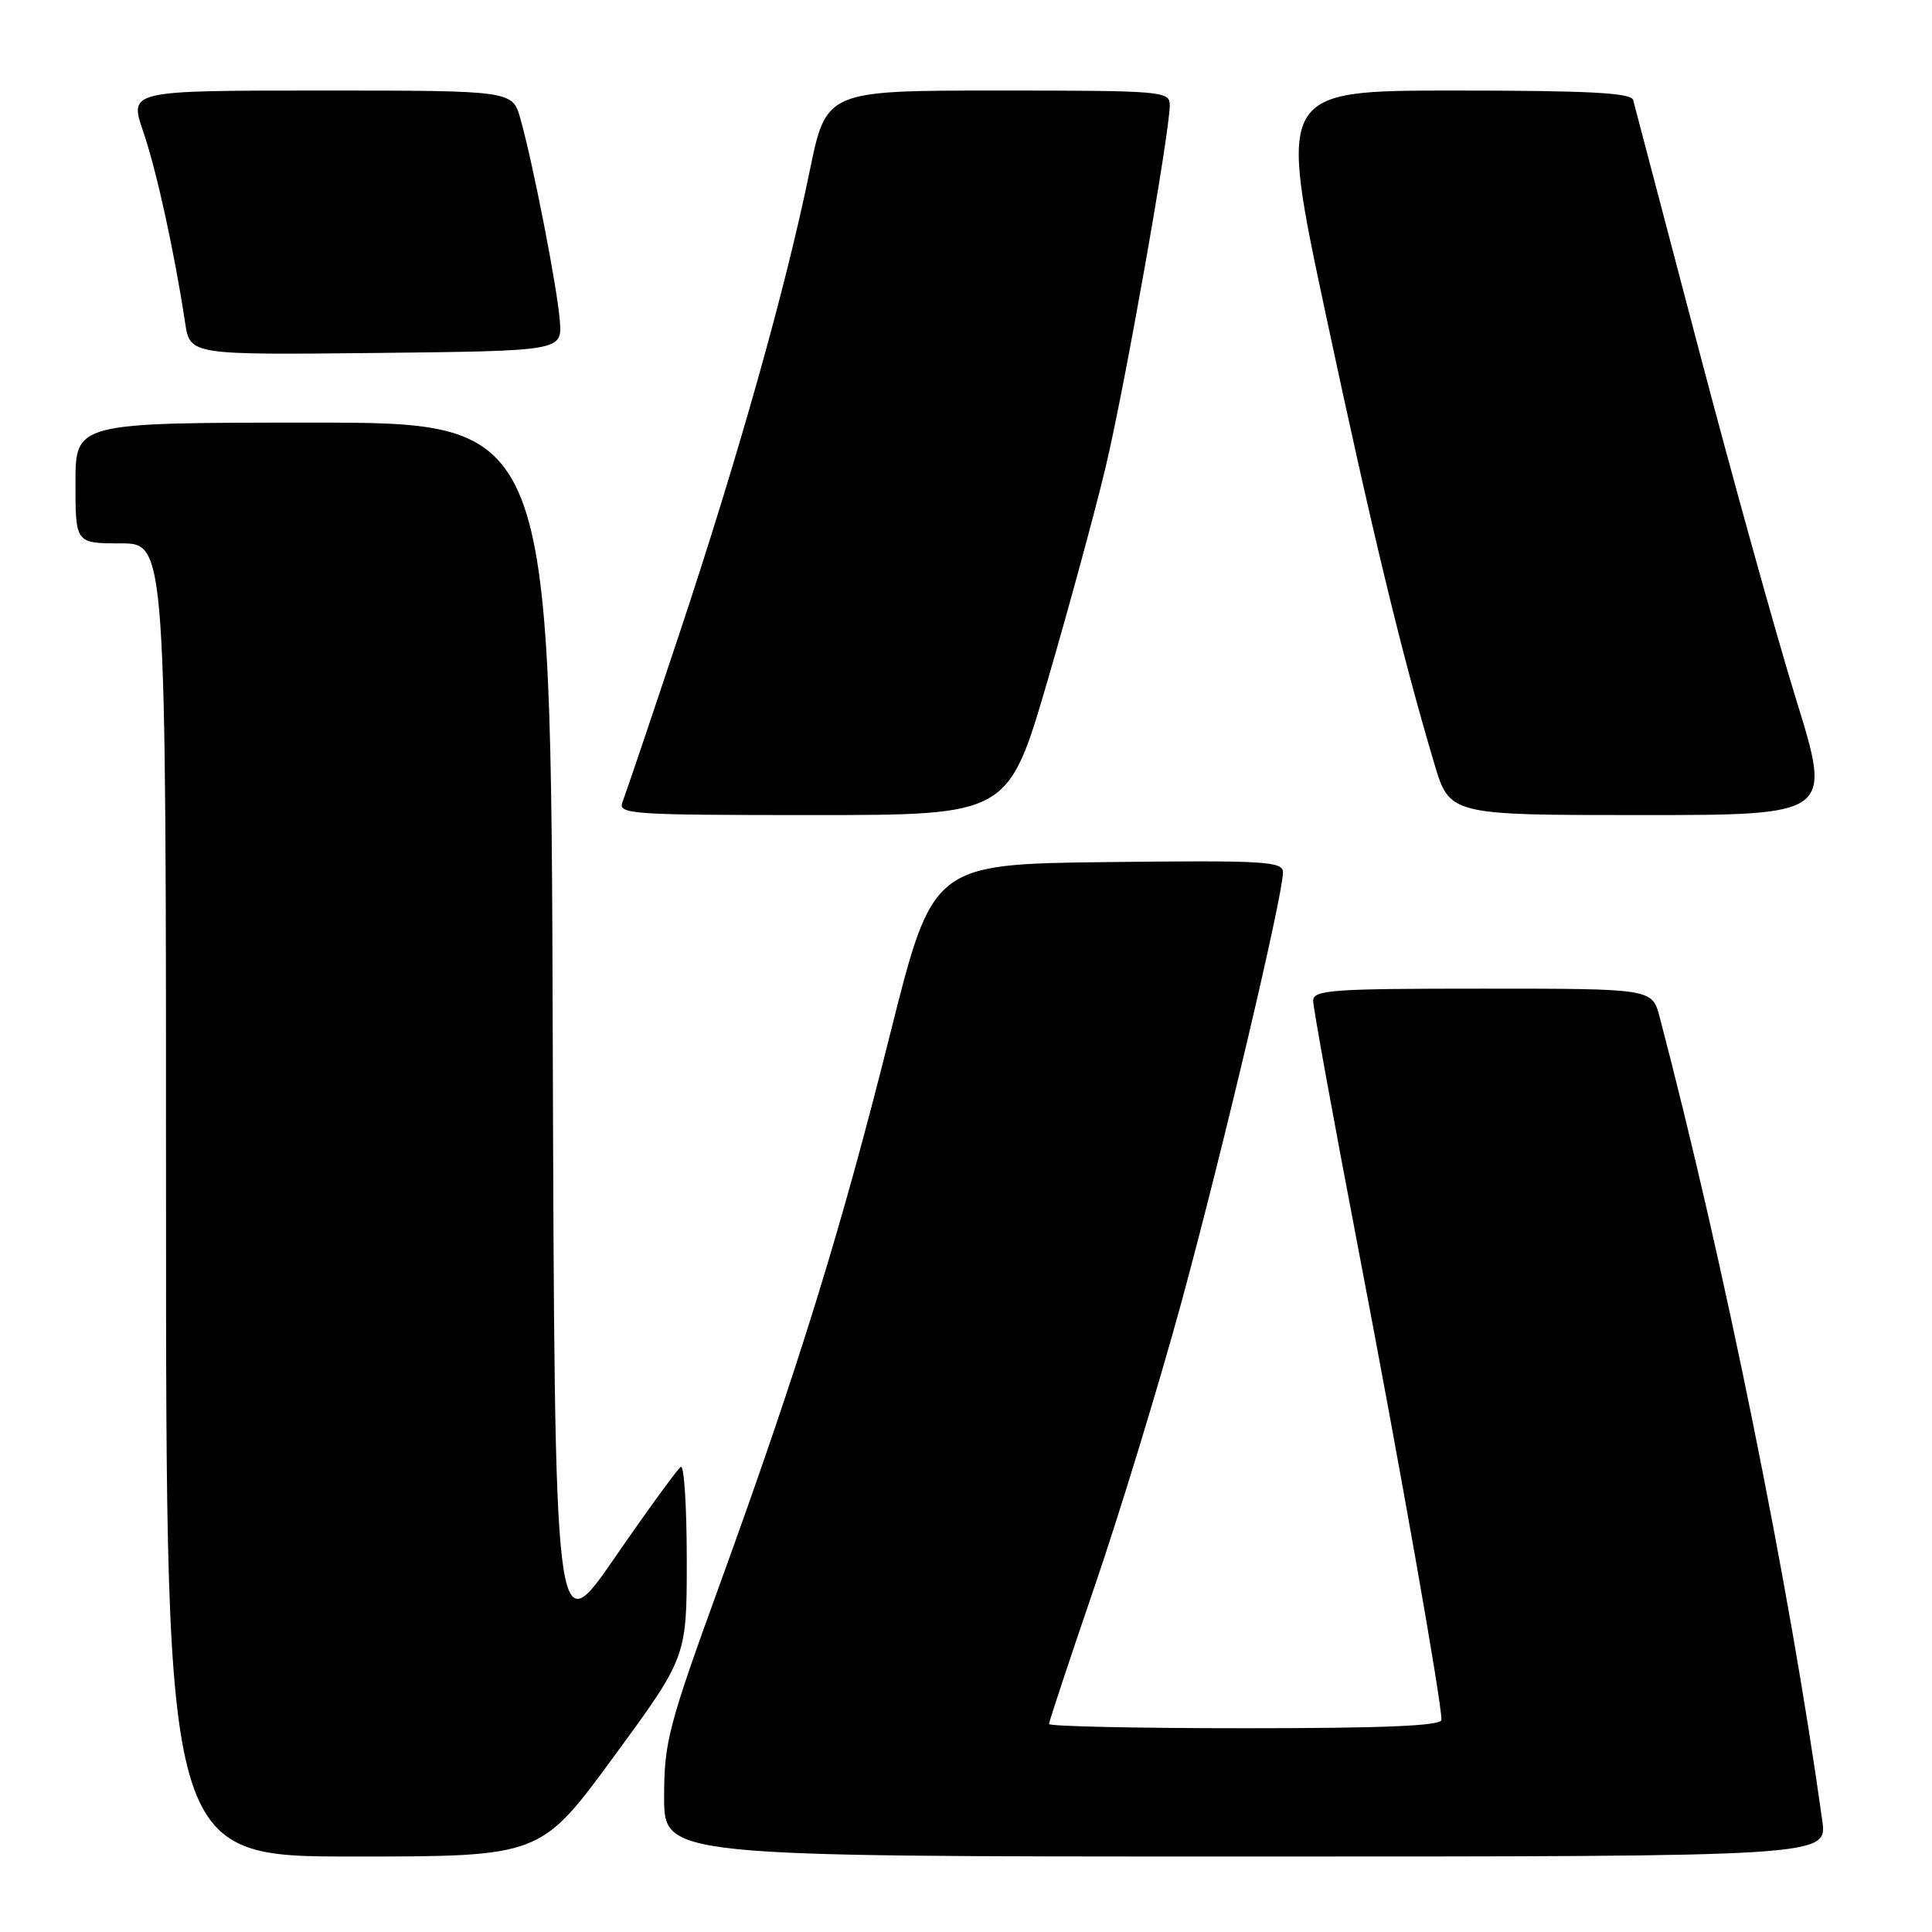 <?xml version="1.0" encoding="UTF-8" standalone="no"?>
<!DOCTYPE svg PUBLIC "-//W3C//DTD SVG 1.1//EN" "http://www.w3.org/Graphics/SVG/1.1/DTD/svg11.dtd" >
<svg xmlns="http://www.w3.org/2000/svg" xmlns:xlink="http://www.w3.org/1999/xlink" version="1.1" viewBox="0 0 256 256">
 <g >
 <path fill="currentColor"
d=" M 81.31 232.79 C 91.00 219.58 91.00 219.58 91.00 206.73 C 91.00 199.66 90.65 194.10 90.21 194.37 C 89.78 194.64 85.84 200.05 81.46 206.40 C 73.50 217.94 73.50 217.94 73.24 136.97 C 72.99 56.00 72.99 56.00 41.49 56.00 C 10.00 56.00 10.00 56.00 10.00 64.00 C 10.00 72.00 10.00 72.00 16.00 72.00 C 22.00 72.00 22.00 72.00 22.00 159.00 C 22.00 246.00 22.00 246.00 46.81 246.00 C 71.63 246.00 71.63 246.00 81.31 232.79 Z  M 241.46 241.25 C 237.19 210.45 228.45 167.28 219.91 134.75 C 218.92 131.00 218.92 131.00 196.46 131.00 C 176.40 131.00 174.00 131.17 174.00 132.62 C 174.00 133.52 176.68 148.25 179.96 165.37 C 185.57 194.61 191.00 225.38 191.00 227.89 C 191.00 228.68 183.44 229.00 165.00 229.00 C 150.70 229.00 139.00 228.75 139.00 228.44 C 139.00 228.13 141.72 219.92 145.05 210.19 C 148.38 200.46 153.56 183.50 156.56 172.50 C 161.98 152.61 170.00 118.66 170.00 115.58 C 170.00 114.13 167.59 113.99 146.79 114.23 C 123.59 114.50 123.59 114.50 117.95 137.01 C 111.45 162.96 105.80 181.21 95.40 209.87 C 88.55 228.73 88.00 230.83 88.00 238.12 C 88.00 246.00 88.00 246.00 165.06 246.00 C 242.12 246.00 242.12 246.00 241.46 241.25 Z  M 138.79 90.25 C 141.64 80.49 145.11 67.73 146.50 61.90 C 149.03 51.30 155.00 17.59 155.00 13.93 C 155.00 12.08 154.07 12.00 132.24 12.00 C 109.47 12.00 109.47 12.00 107.27 22.75 C 104.07 38.34 97.80 60.58 90.01 84.00 C 86.26 95.28 82.87 105.29 82.49 106.25 C 81.83 107.89 83.42 108.00 107.69 108.00 C 133.60 108.00 133.60 108.00 138.79 90.25 Z  M 238.01 92.73 C 235.41 84.33 229.56 63.29 225.01 45.98 C 220.46 28.66 216.59 13.94 216.40 13.25 C 216.14 12.30 210.54 12.00 192.71 12.00 C 169.35 12.00 169.35 12.00 175.69 41.74 C 181.82 70.47 185.73 86.65 190.03 101.11 C 192.08 108.00 192.08 108.00 217.41 108.00 C 242.74 108.00 242.74 108.00 238.01 92.73 Z  M 74.18 42.50 C 73.84 38.10 70.63 21.66 68.96 15.75 C 67.91 12.00 67.91 12.00 42.51 12.00 C 17.11 12.00 17.11 12.00 18.97 17.41 C 20.73 22.53 23.09 33.29 24.53 42.77 C 25.18 47.03 25.18 47.03 49.84 46.77 C 74.49 46.50 74.49 46.50 74.18 42.50 Z "/>
</g>
</svg>